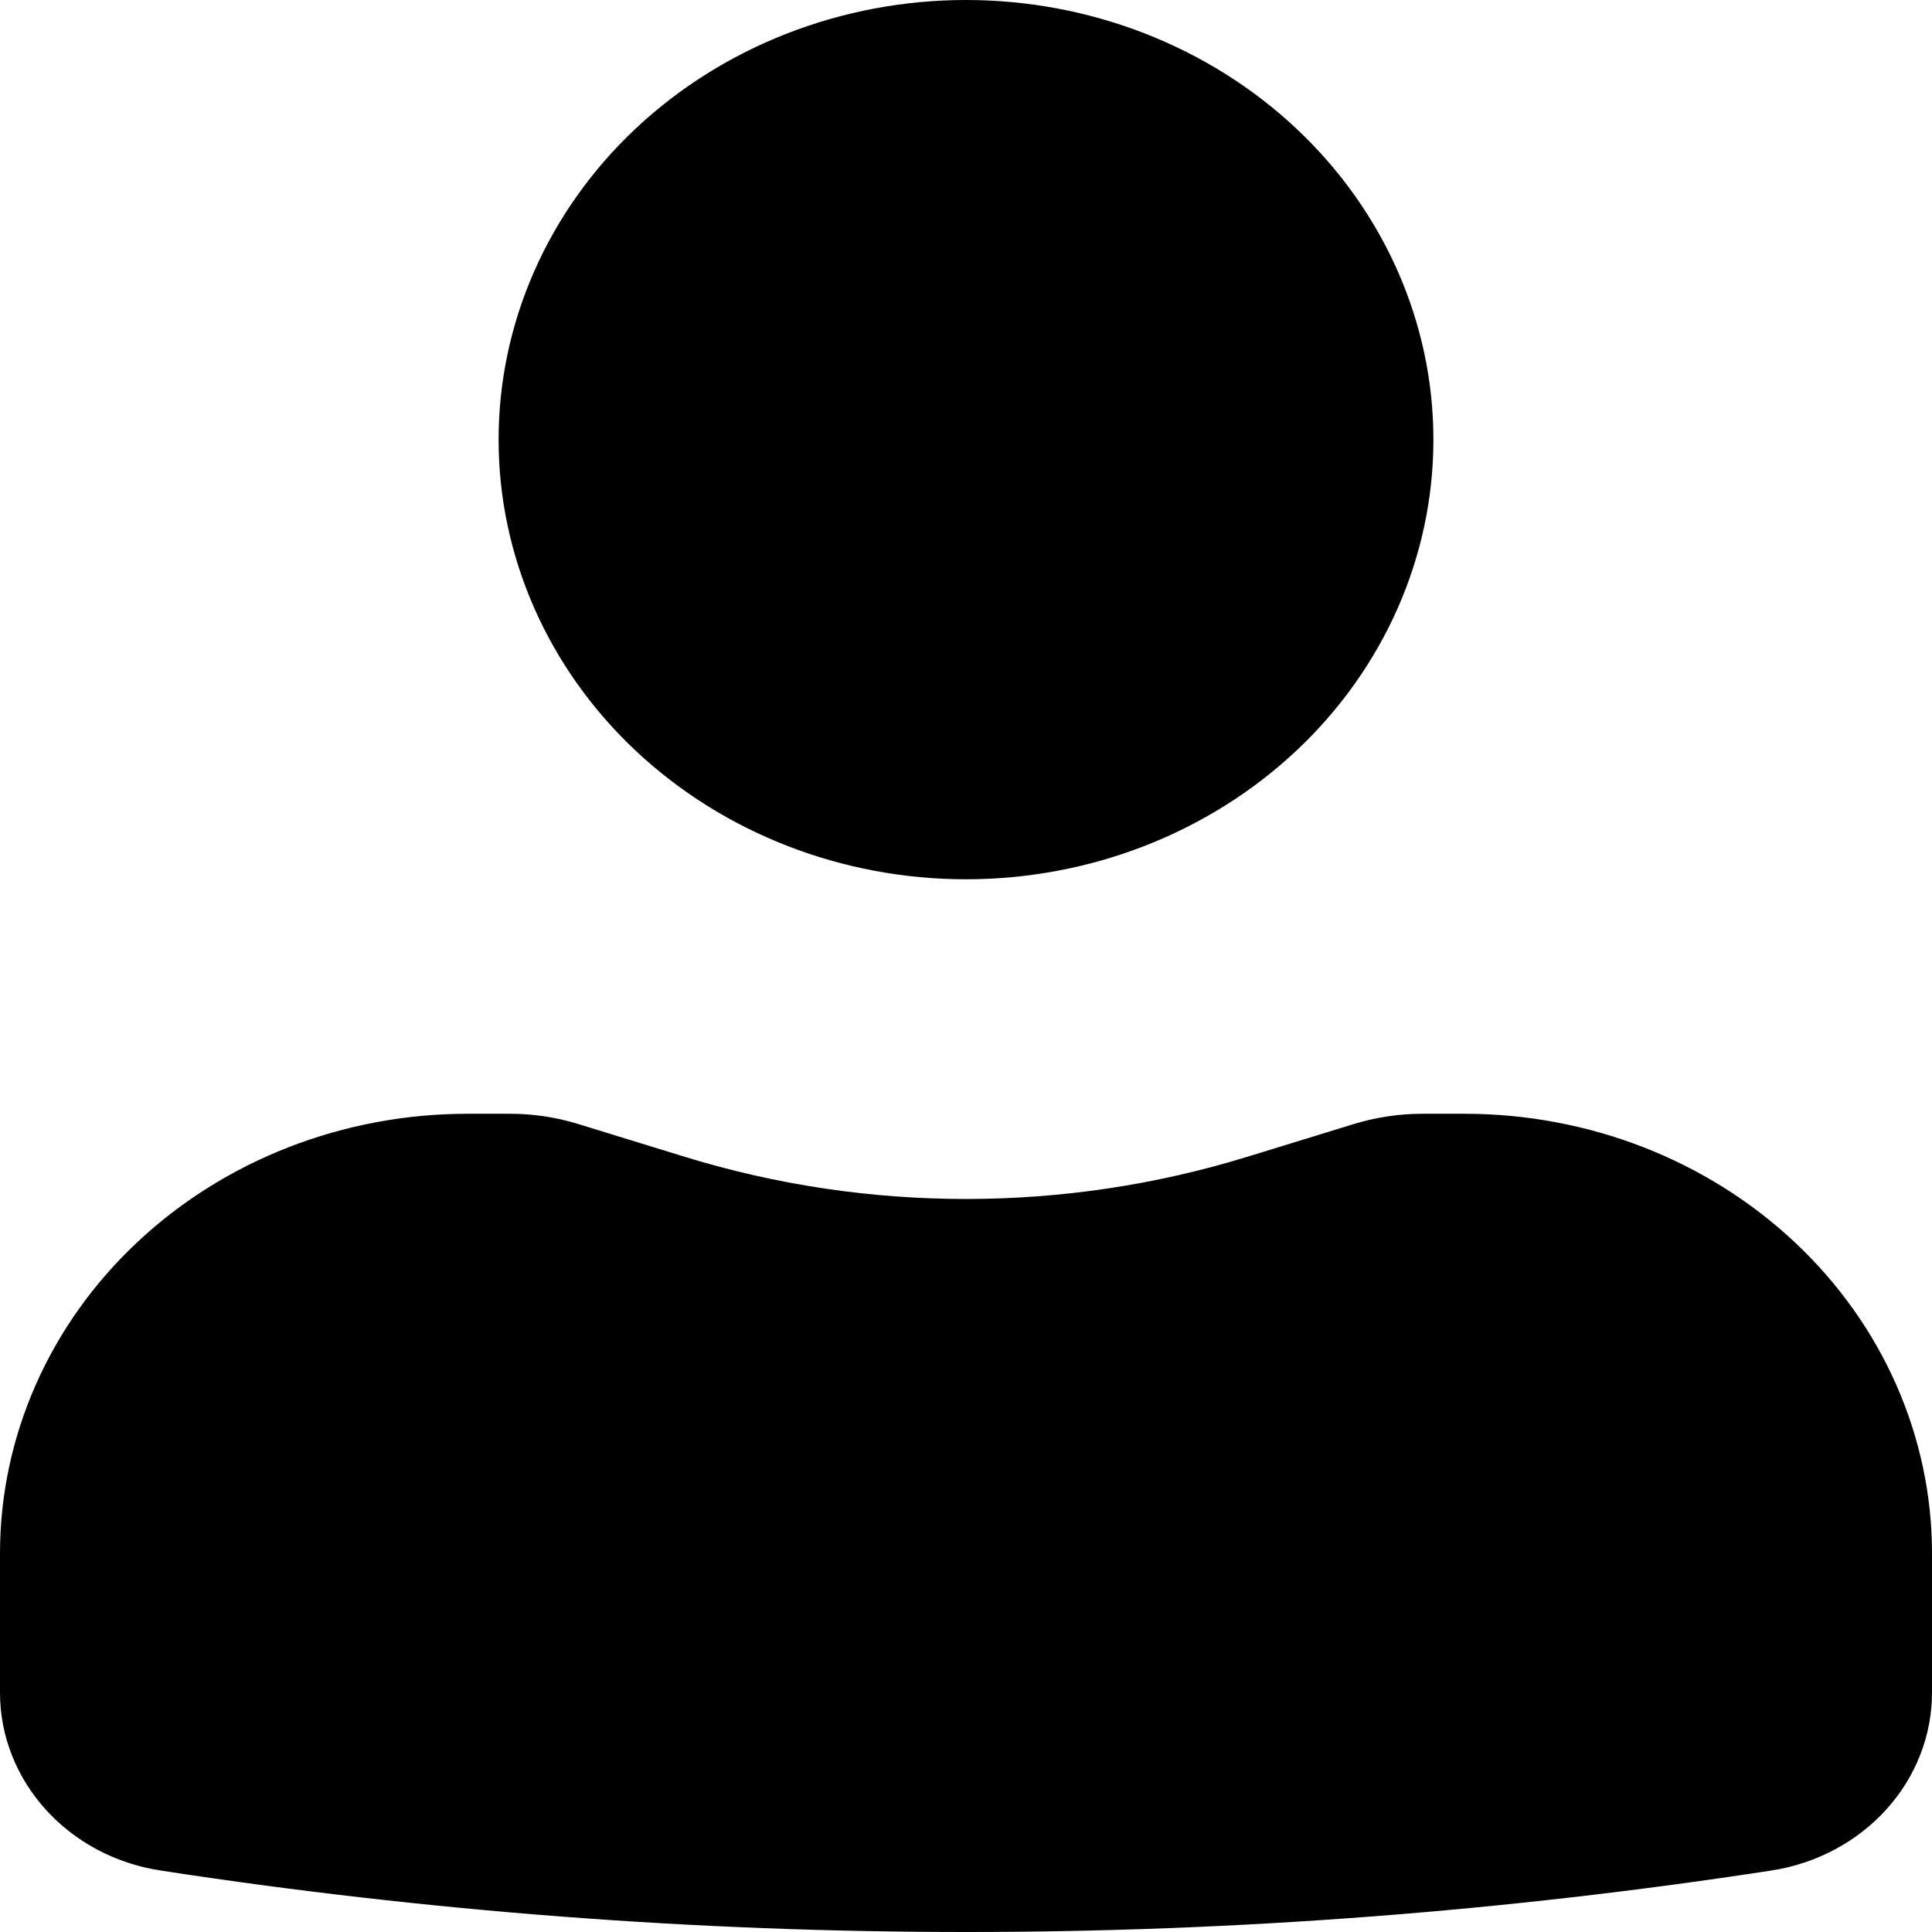 <svg width="43" height="43" viewBox="0 0 43 43" fill="none" xmlns="http://www.w3.org/2000/svg">
<path d="M3.655 41.138L3.654 41.138C1.812 40.856 0.5 39.372 0.5 37.674V34.574C0.5 32.121 1.535 29.763 3.39 28.019C5.245 26.274 7.767 25.289 10.403 25.289H11.349H11.349C11.812 25.288 12.271 25.357 12.709 25.491L15.111 26.23L15.111 26.23C19.263 27.504 23.737 27.504 27.889 26.23L27.889 26.23L30.288 25.492C30.289 25.492 30.289 25.492 30.29 25.492C30.73 25.359 31.191 25.289 31.654 25.289H32.597C35.233 25.289 37.755 26.274 39.61 28.019C41.465 29.763 42.5 32.121 42.5 34.574V37.674C42.5 38.498 42.188 39.3 41.614 39.936C41.038 40.573 40.235 41.002 39.346 41.138L39.345 41.138C27.528 42.954 15.472 42.954 3.655 41.138ZM14.486 3.23C16.342 1.485 18.864 0.5 21.5 0.5C24.136 0.5 26.658 1.485 28.514 3.23C30.368 4.974 31.403 7.333 31.403 9.785C31.403 12.237 30.368 14.596 28.514 16.34C26.658 18.085 24.136 19.07 21.5 19.07C18.864 19.07 16.342 18.085 14.486 16.34C12.632 14.596 11.597 12.237 11.597 9.785C11.597 7.333 12.632 4.974 14.486 3.23Z" fill="black" stroke="black"/>
</svg>
